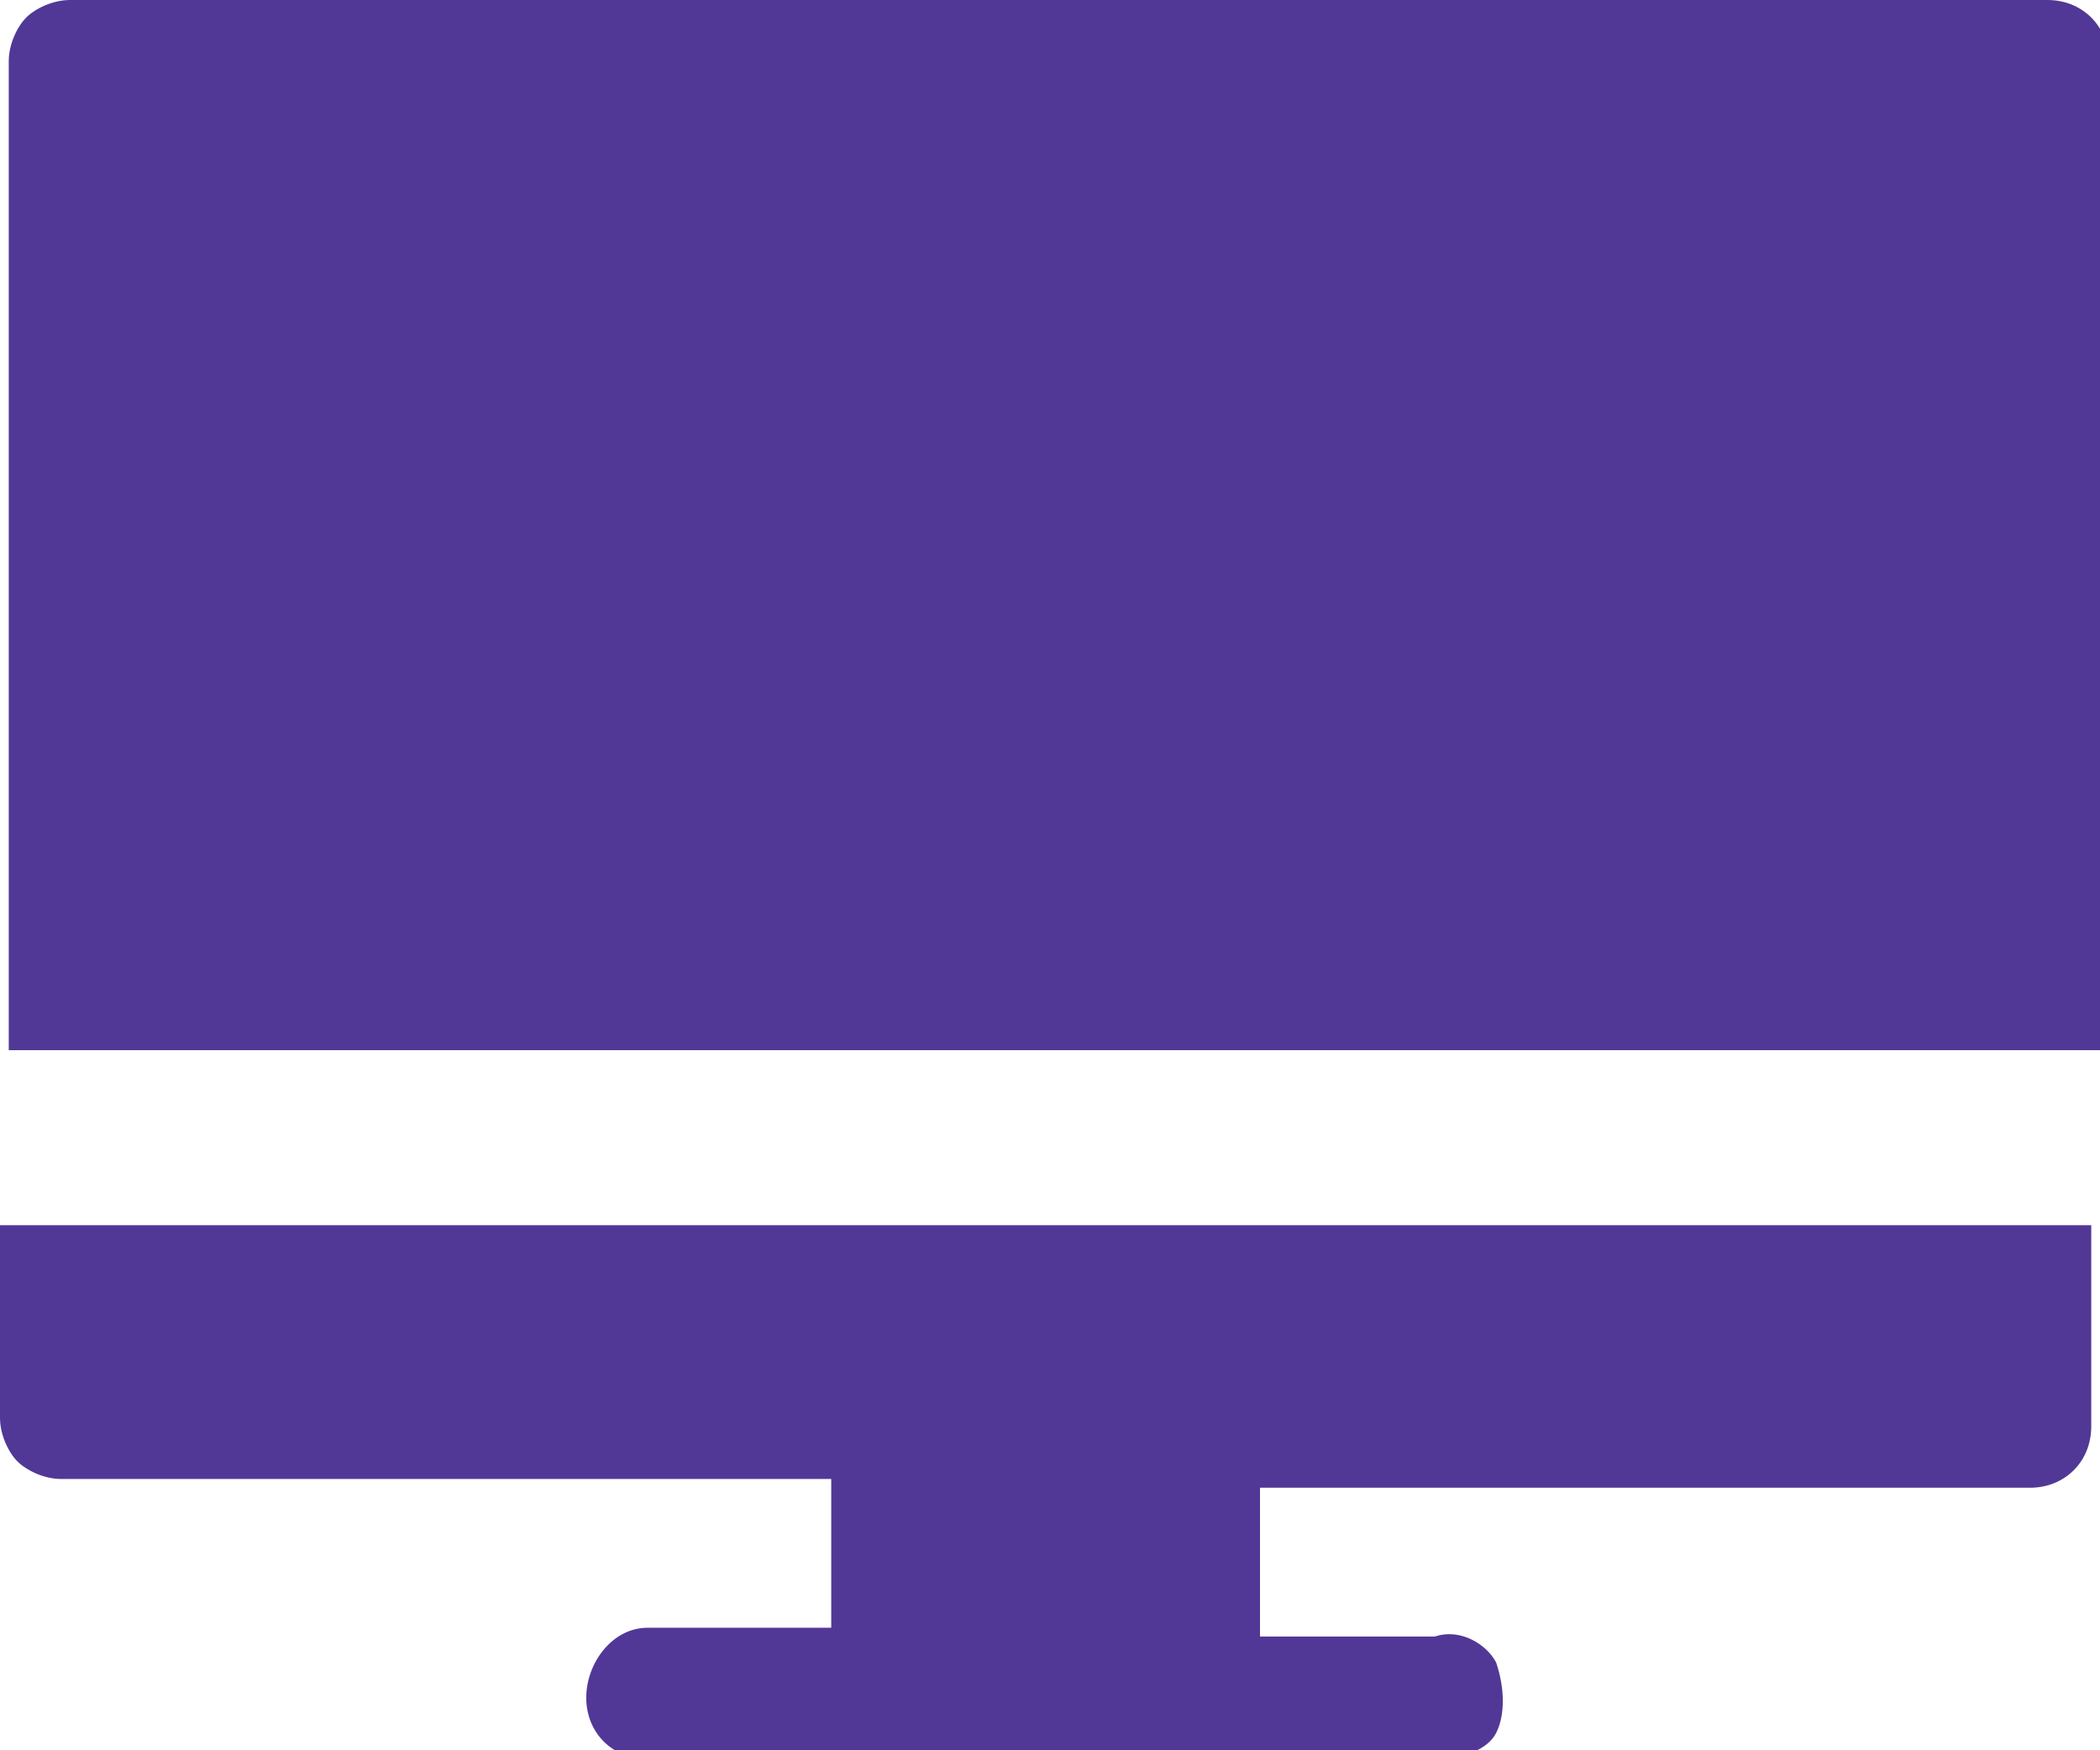 <?xml version="1.0" encoding="utf-8"?>
<!-- Generator: Adobe Illustrator 19.0.0, SVG Export Plug-In . SVG Version: 6.00 Build 0)  -->
<svg version="1.1" id="Layer_1" xmlns="http://www.w3.org/2000/svg" xmlns:xlink="http://www.w3.org/1999/xlink" x="0px" y="0px"
	 viewBox="-293 387 24 20" style="enable-background:new -293 387 24 20;" xml:space="preserve">
<style type="text/css">
	.st0{fill:#513896;}
</style>
<title>78B6574E-F263-441B-AB11-5D282532B39E</title>
<desc>Created with sketchtool.</desc>
<g id="Page-1">
	<g id="icon" transform="translate(-128, -1732)">
		<g id="_x31_2-copy-22" transform="translate(83, 1714)">
			<g id="TV-games_x2F_white" transform="translate(45, 18)">
				<path class="st0" d="M-292.2,387c-0.2,0-0.4,0.1-0.5,0.2c-0.1,0.1-0.2,0.3-0.2,0.5V399h24v-11.3c0-0.4-0.3-0.7-0.7-0.7H-292.2z
					 M-293,401v2.2c0,0.2,0.1,0.4,0.2,0.5c0.1,0.1,0.3,0.2,0.5,0.2h8.8v1.7h-2c0,0,0,0-0.1,0c-0.4,0-0.7,0.4-0.7,0.8
					s0.3,0.7,0.7,0.7h9c0.3,0,0.6-0.1,0.7-0.3c0.1-0.2,0.1-0.5,0-0.8c-0.1-0.2-0.4-0.4-0.7-0.3h-2v-1.7h8.8c0.4,0,0.7-0.3,0.7-0.7
					V401H-293z"/>
			</g>
		</g>
	</g>
</g>
</svg>

